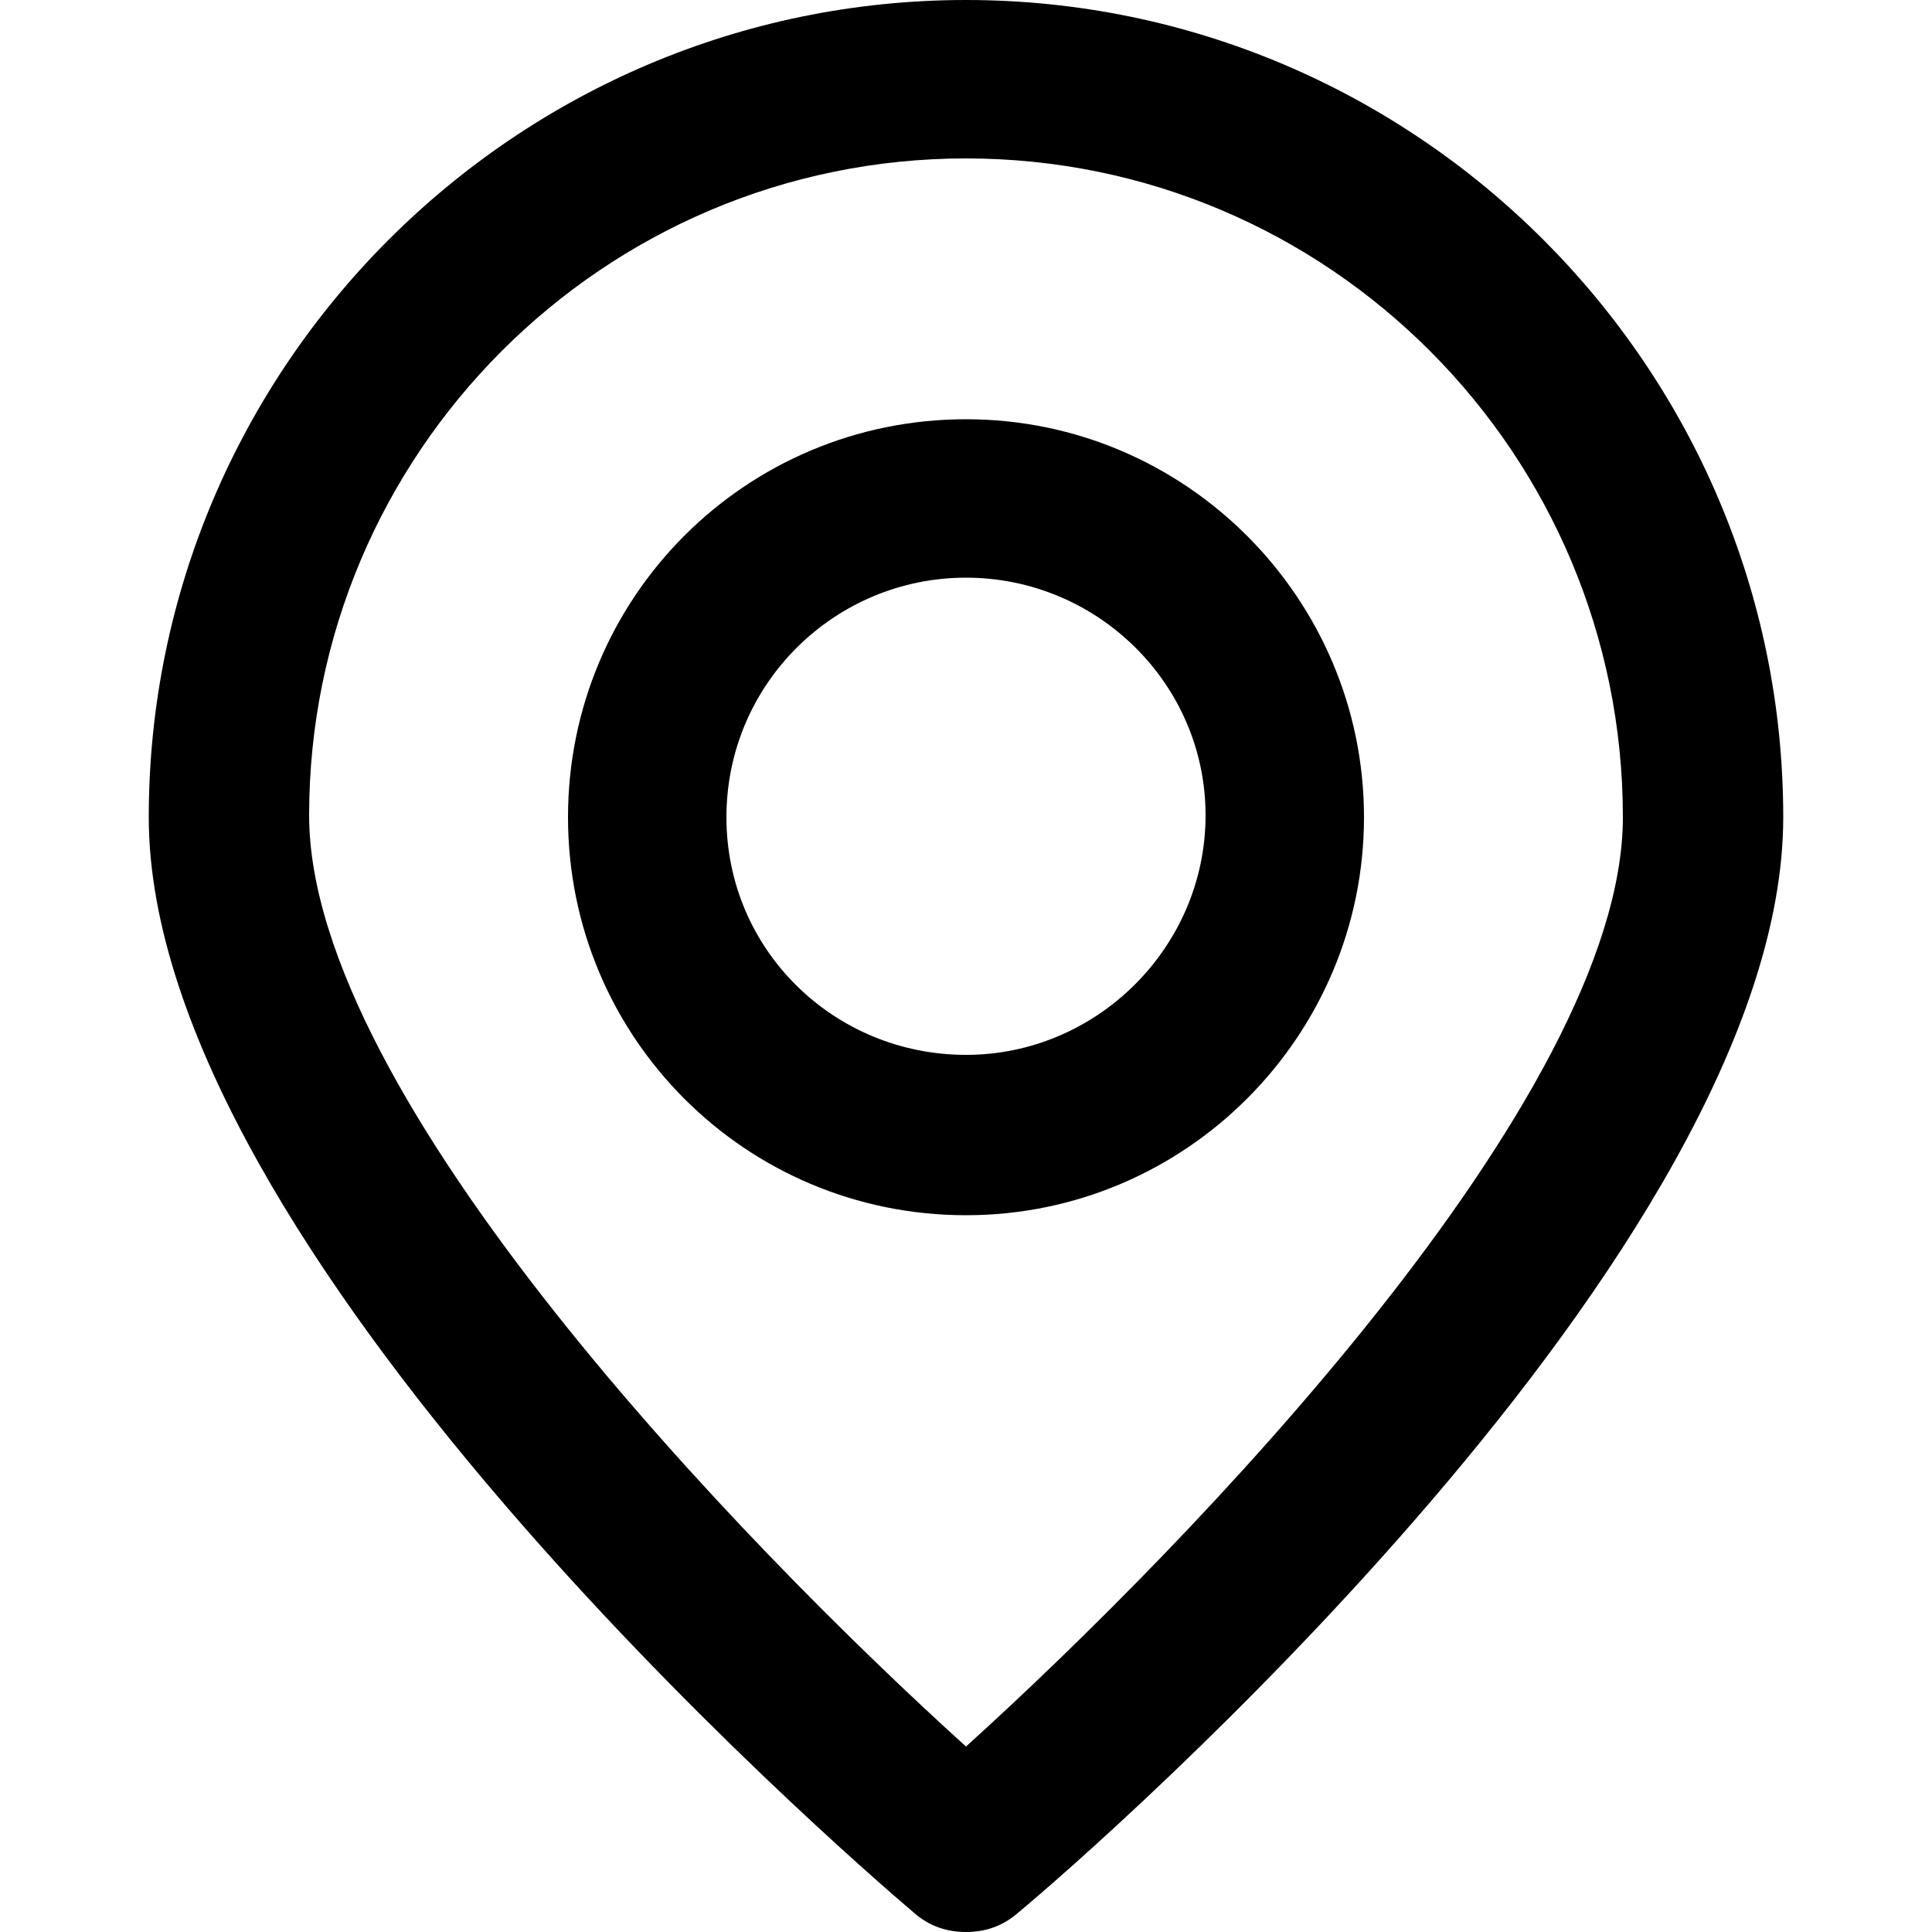 <?xml version="1.0" encoding="utf-8"?>
<!-- Generator: Adobe Illustrator 20.1.0, SVG Export Plug-In . SVG Version: 6.00 Build 0)  -->
<svg version="1.1" id="Layer_1" xmlns="http://www.w3.org/2000/svg" xmlns:xlink="http://www.w3.org/1999/xlink" x="0px" y="0px"
	 viewBox="0 0 100 100" style="enable-background:new 0 0 100 100;" xml:space="preserve">
<g>
	<path class="st0" d="M50,8.2c-18.8,0-34,15.3-34,34C16,56.8,38.5,80,50,90.4C61.5,80,84,56.8,84,42.3C84,23.5,68.8,8.2,50,8.2
		 M50,100c-1,0-1.9-0.3-2.7-1C43.3,95.6,7.7,64.6,7.7,42.3C7.7,19,26.7,0,50,0s42.3,19,42.3,42.3c0,22.3-35.5,53.3-39.6,56.7
		C51.9,99.7,51,100,50,100"/>
	<path class="st0" d="M50,29.9c-6.8,0-12.4,5.5-12.4,12.4S43.2,54.6,50,54.6c6.8,0,12.4-5.6,12.4-12.4S56.8,29.9,50,29.9 M50,62.9
		c-11.4,0-20.6-9.2-20.6-20.6S38.6,21.7,50,21.7c11.4,0,20.6,9.3,20.6,20.6S61.4,62.9,50,62.9"/>
</g>
</svg>
